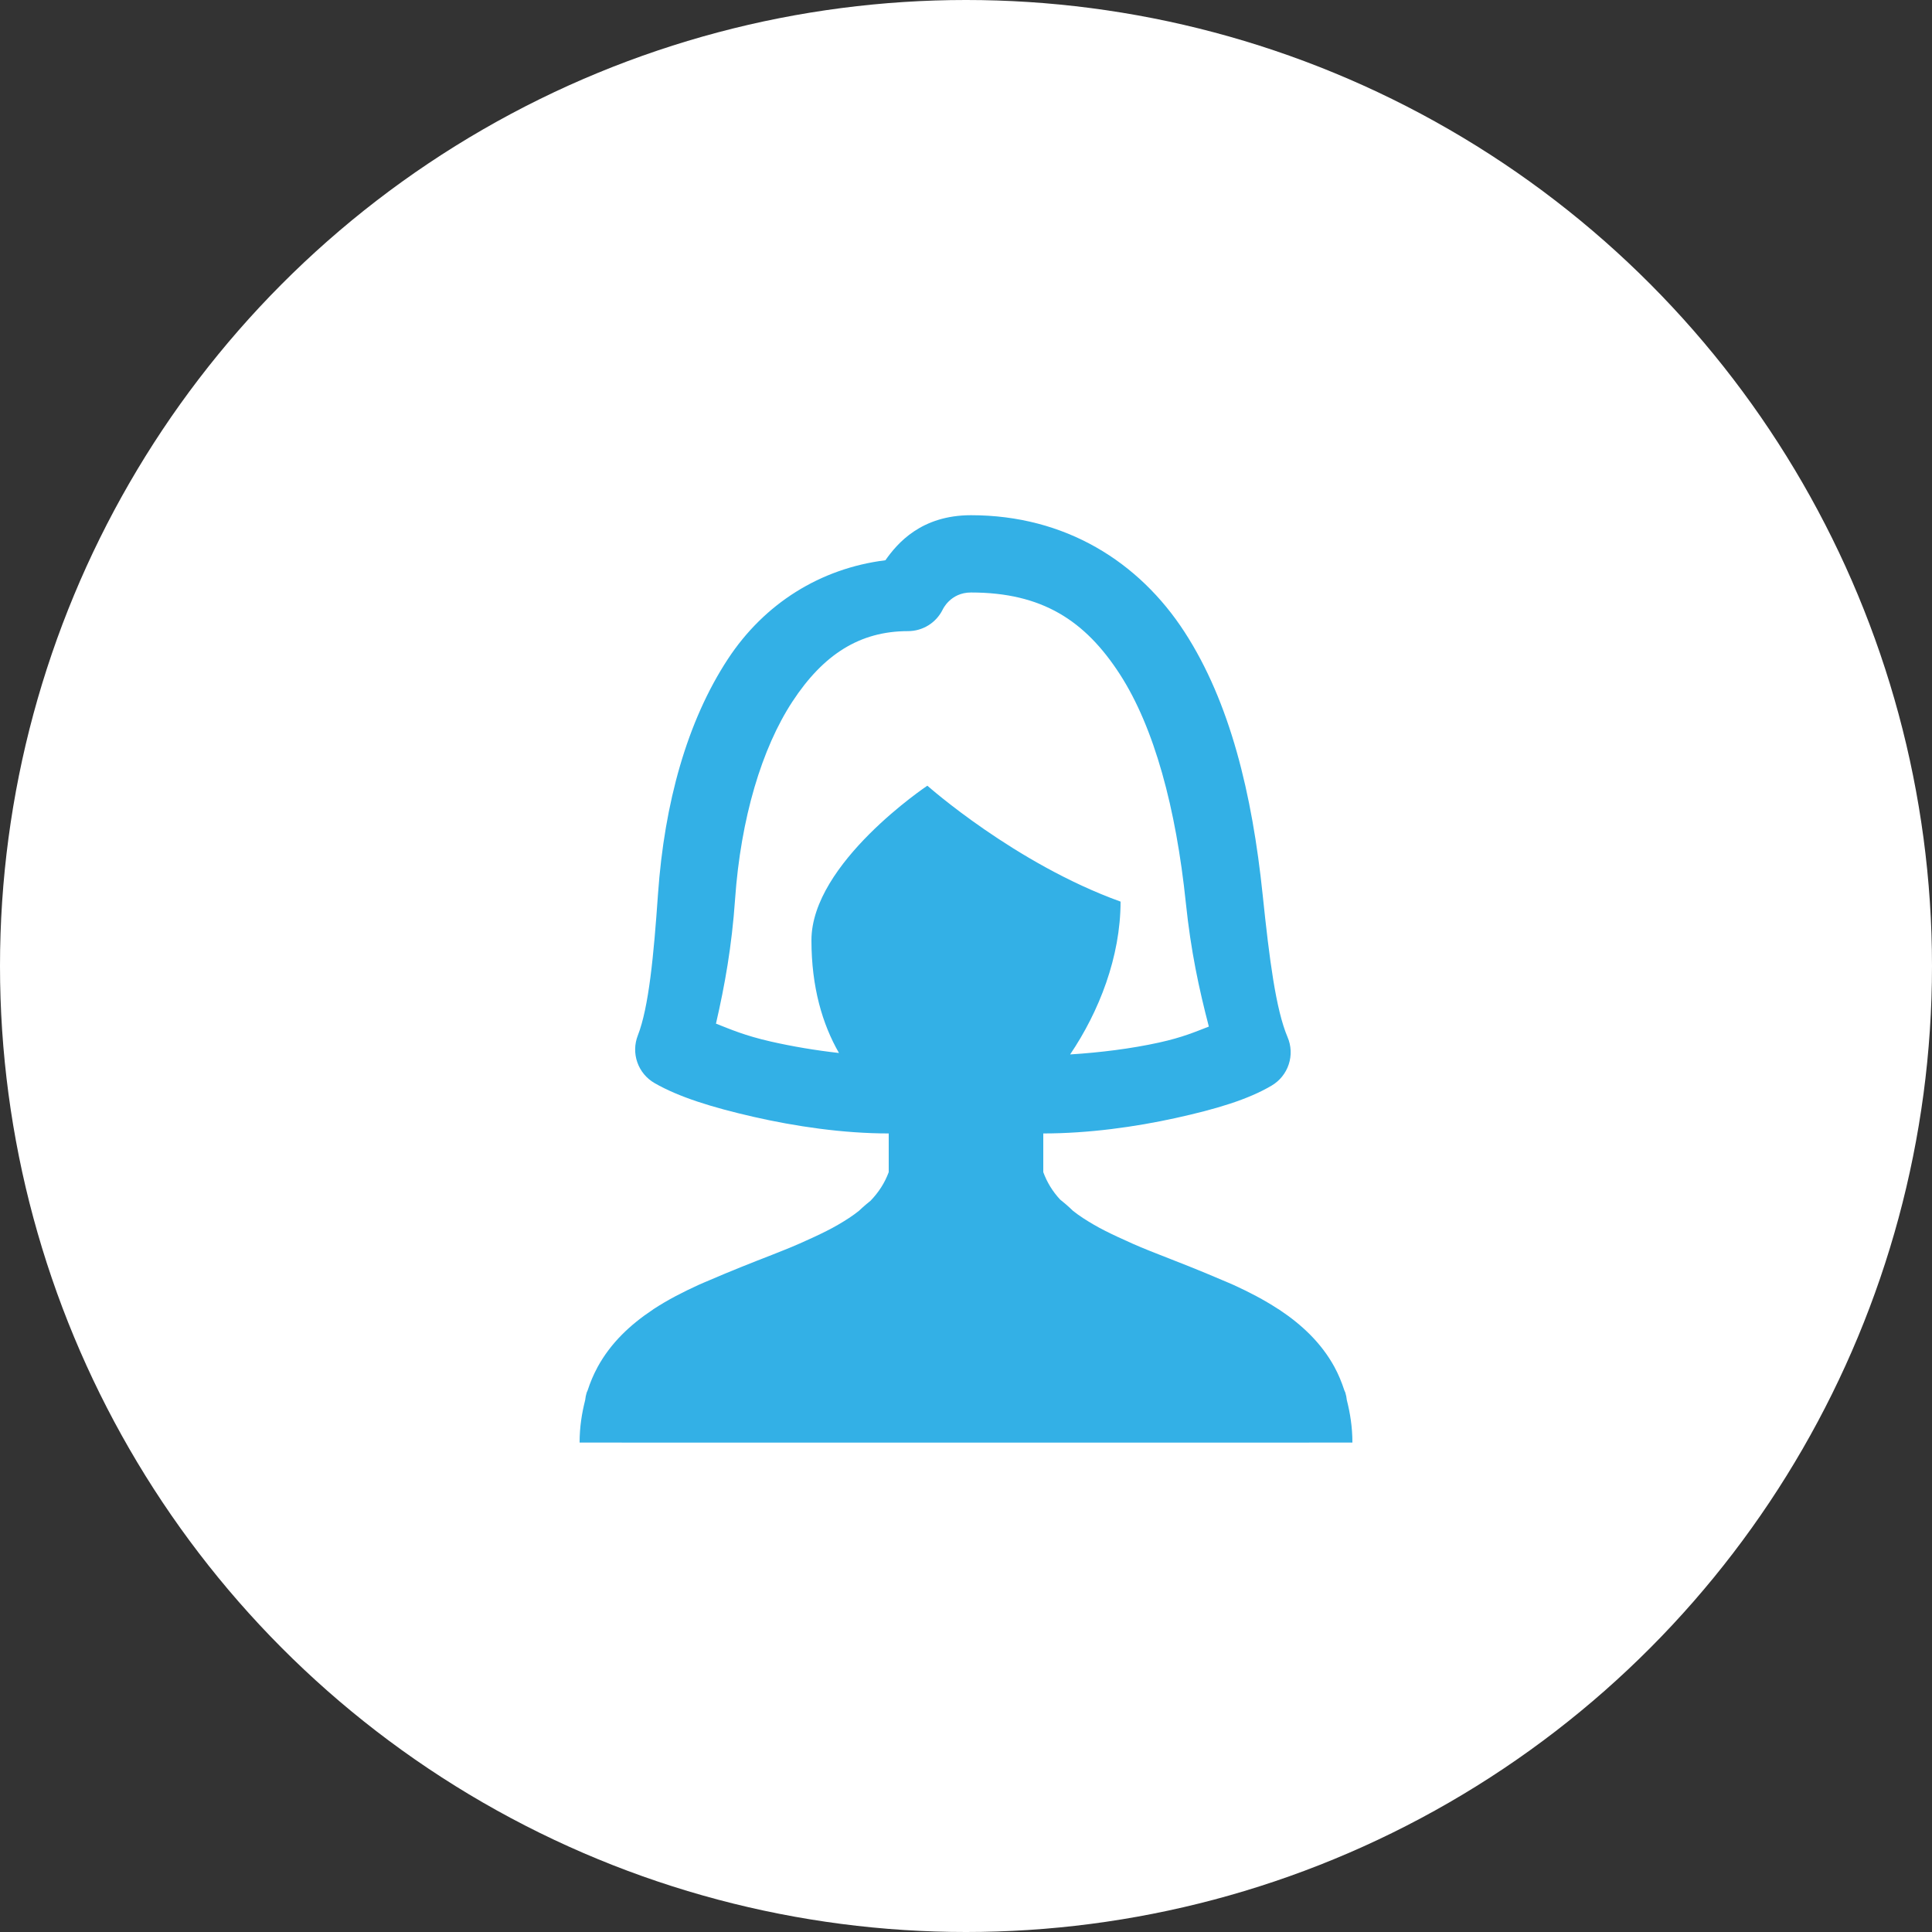 <svg width="70" height="70" viewBox="0 0 70 70" fill="none" xmlns="http://www.w3.org/2000/svg">
<rect x="0" y="0" width="70" height="70" fill="#333333" stroke="none"/>
<circle cx="35" cy="35" r="35" fill="white"/>
<path d="M35.181 18.667C33.374 18.667 32.509 19.688 32.08 20.299C29.723 20.593 27.693 21.867 26.373 23.878C24.891 26.137 24.072 29.103 23.841 32.385C23.684 34.638 23.507 36.498 23.108 37.52C22.987 37.832 22.981 38.176 23.092 38.492C23.203 38.807 23.423 39.073 23.712 39.24C24.586 39.745 25.794 40.121 27.3 40.465C28.806 40.809 30.54 41.067 32.2 41.067V42.464C32.2 42.465 32.2 42.466 32.2 42.467V42.469C32.055 42.863 31.835 43.198 31.544 43.503C31.293 43.703 31.125 43.867 31.125 43.867C30.898 44.051 30.638 44.216 30.365 44.375C30.106 44.526 29.814 44.67 29.515 44.81C29.16 44.976 28.797 45.137 28.41 45.291C28.268 45.348 28.129 45.404 27.984 45.461C27.23 45.753 26.459 46.059 25.698 46.388C25.57 46.443 25.433 46.498 25.309 46.555C24.745 46.813 24.198 47.093 23.696 47.421C23.686 47.428 23.676 47.434 23.666 47.441C23.661 47.444 23.657 47.448 23.652 47.452C22.831 47.997 22.128 48.66 21.654 49.527L21.651 49.53C21.648 49.536 21.646 49.543 21.643 49.549C21.503 49.807 21.386 50.084 21.29 50.38C21.281 50.406 21.265 50.428 21.257 50.454C21.23 50.543 21.211 50.635 21.202 50.727C21.083 51.196 21 51.697 21 52.267H22.496C22.529 52.269 22.561 52.27 22.594 52.269H47.406C47.421 52.269 47.437 52.268 47.452 52.267H49C49 51.697 48.917 51.196 48.798 50.727C48.789 50.635 48.77 50.543 48.743 50.454C48.735 50.428 48.719 50.406 48.71 50.38C48.611 50.077 48.493 49.791 48.349 49.527C47.876 48.662 47.173 47.999 46.353 47.454C46.347 47.45 46.34 47.445 46.334 47.441C46.32 47.431 46.304 47.425 46.29 47.416C45.797 47.094 45.264 46.817 44.71 46.563C44.571 46.499 44.418 46.439 44.275 46.377C43.479 46.034 42.671 45.717 41.888 45.412C41.799 45.377 41.713 45.343 41.625 45.308C41.226 45.149 40.852 44.981 40.485 44.81C40.186 44.67 39.894 44.526 39.635 44.375C39.362 44.216 39.1 44.051 38.872 43.867C38.872 43.867 38.689 43.682 38.41 43.462L38.407 43.459C38.138 43.167 37.938 42.844 37.8 42.469V41.067C39.438 41.067 41.131 40.831 42.593 40.509C44.055 40.187 45.211 39.843 46.074 39.333C46.367 39.16 46.587 38.887 46.693 38.564C46.8 38.241 46.785 37.89 46.651 37.578C46.227 36.58 45.992 34.76 45.749 32.421C45.368 28.758 44.567 25.442 42.919 22.899C41.27 20.357 38.602 18.667 35.181 18.667ZM35.181 21.467C37.76 21.467 39.315 22.486 40.57 24.422C41.825 26.359 42.61 29.291 42.965 32.71C43.148 34.469 43.443 35.829 43.799 37.195C43.3 37.386 42.868 37.581 41.989 37.775C40.993 37.994 39.867 38.136 38.773 38.204C39.819 36.657 40.6 34.668 40.6 32.667C36.779 31.291 33.6 28.467 33.6 28.467C33.6 28.467 29.4 31.267 29.4 34.067C29.4 35.764 29.797 37.108 30.398 38.152C29.552 38.057 28.699 37.913 27.923 37.736C26.979 37.52 26.472 37.297 25.941 37.088C26.262 35.693 26.514 34.287 26.633 32.582V32.579C26.839 29.654 27.6 27.112 28.714 25.415C29.828 23.718 31.145 22.867 32.9 22.867C33.16 22.867 33.415 22.794 33.636 22.658C33.857 22.521 34.036 22.325 34.152 22.093C34.152 22.093 34.427 21.467 35.181 21.467Z" fill="#33b0e6"/>
</svg>
